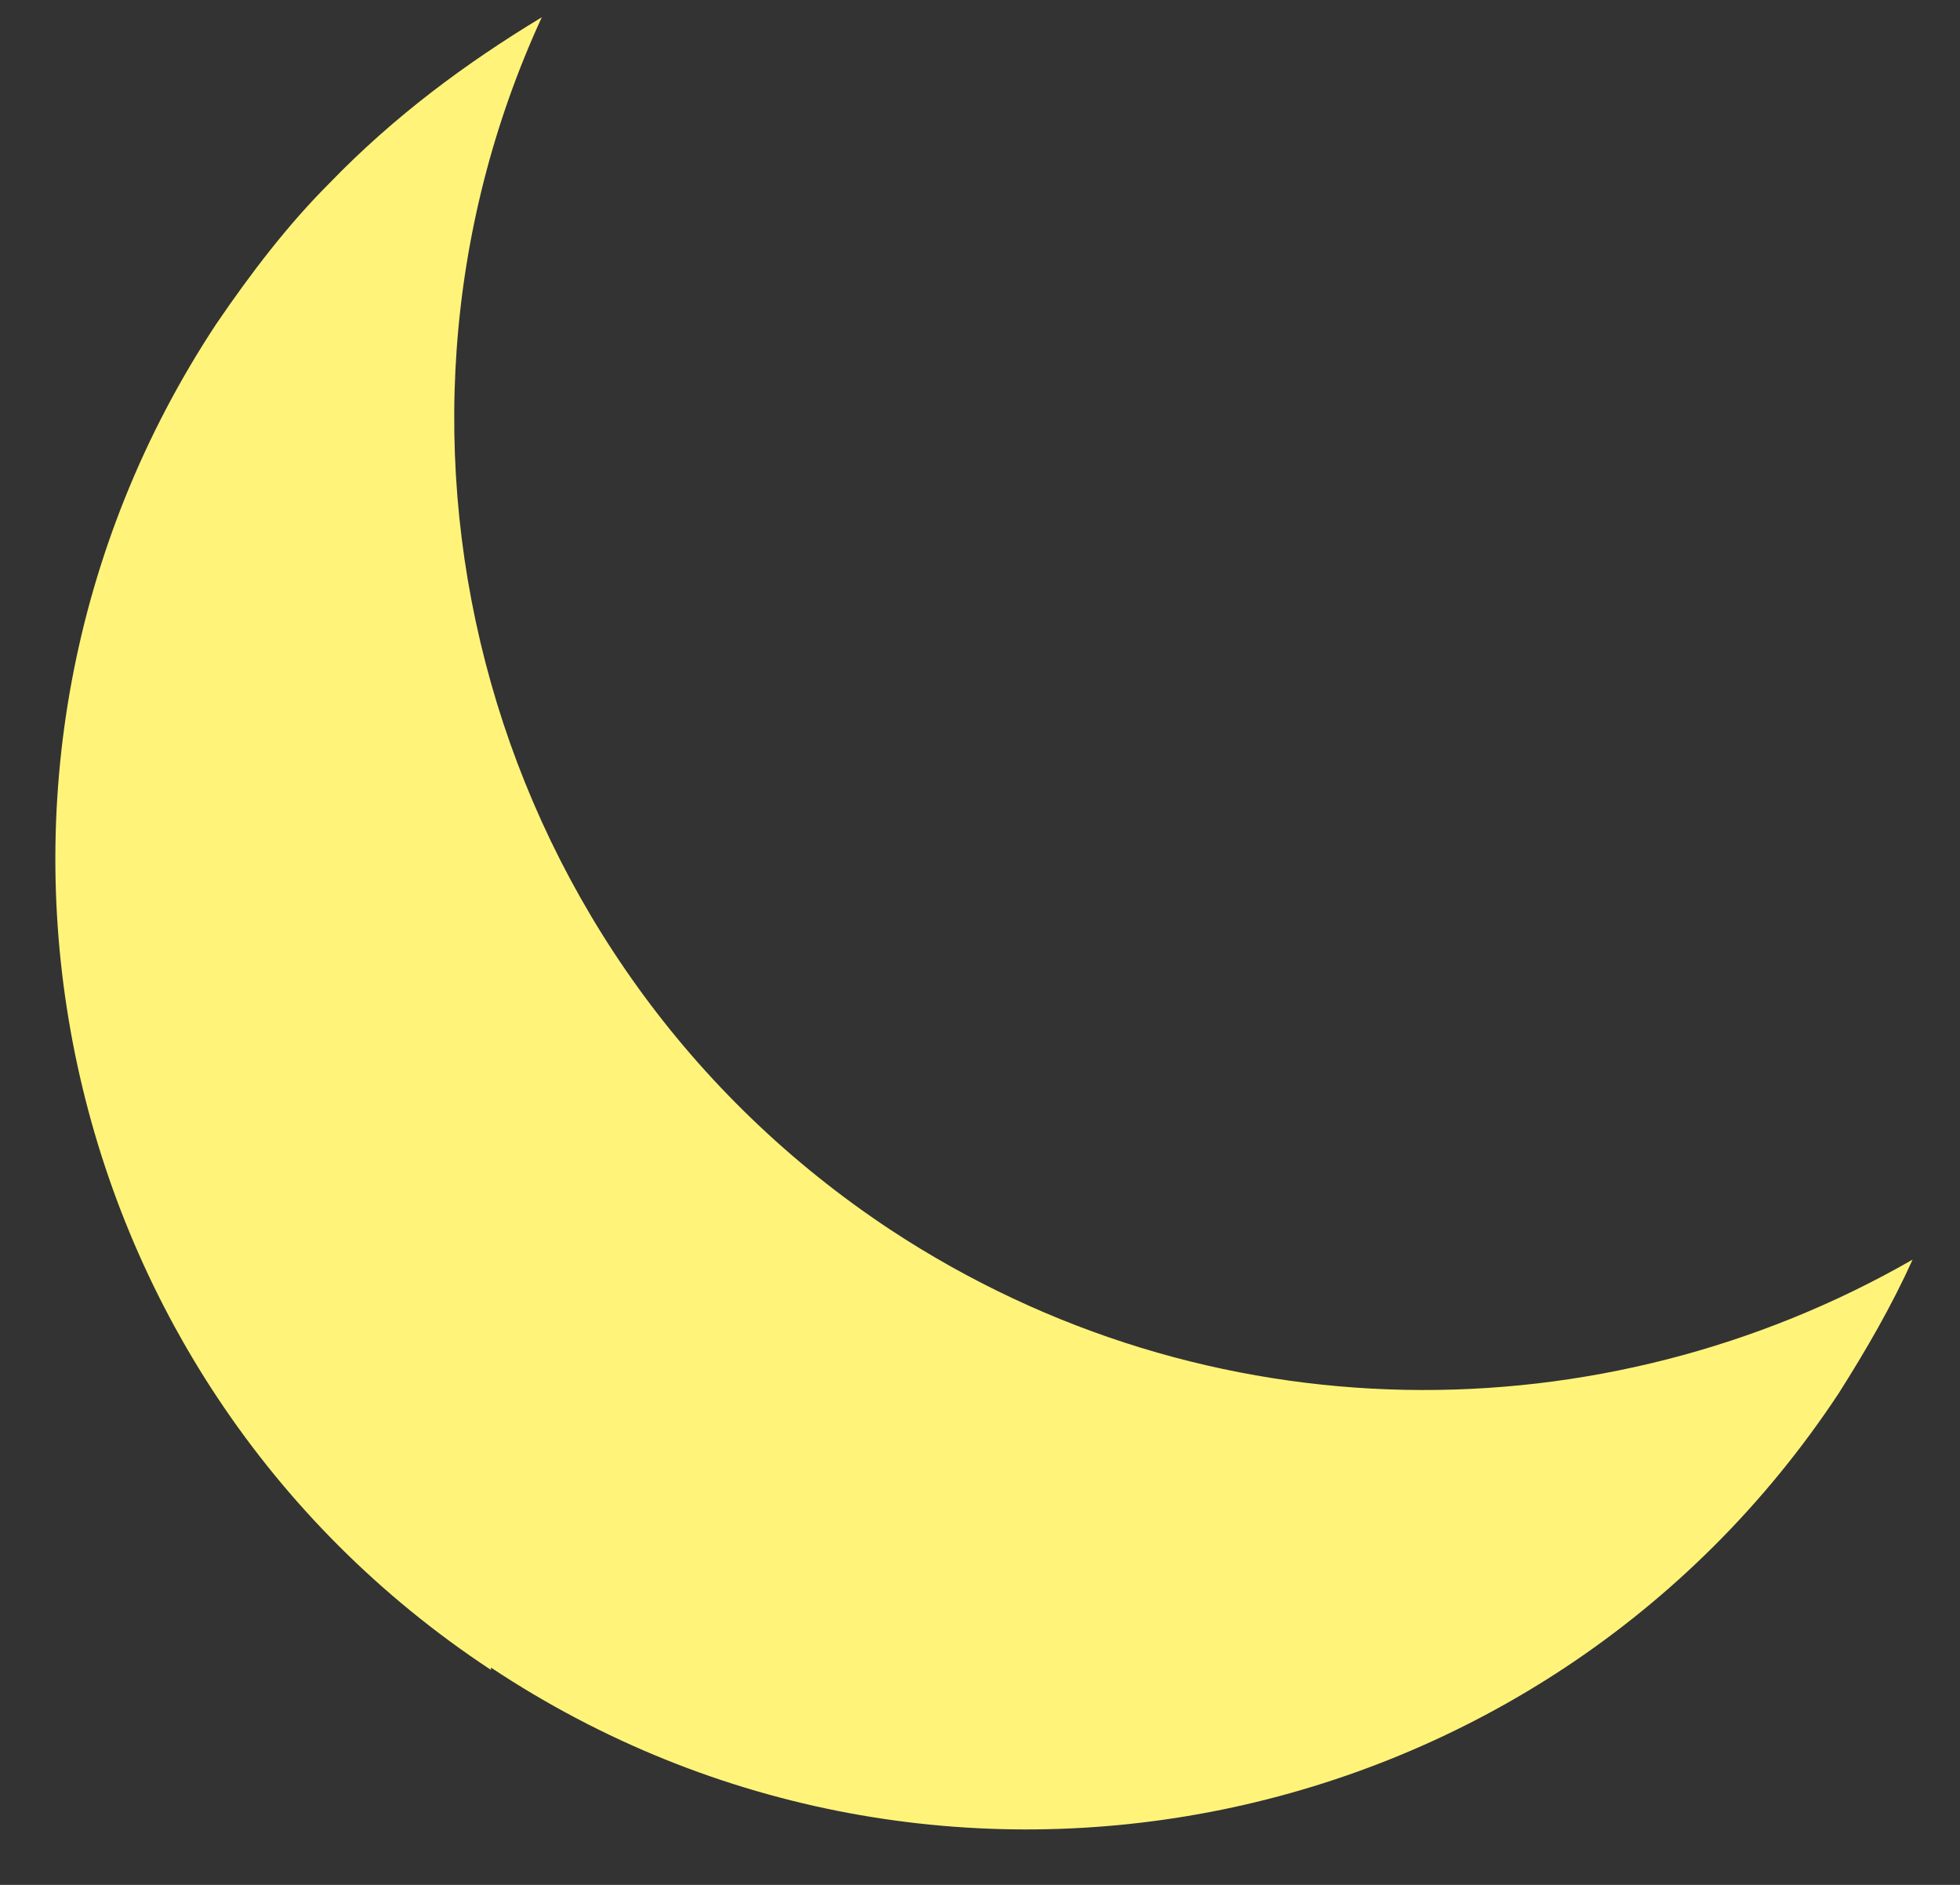 <svg width="26" height="25" viewBox="0 0 26 25" fill="none" xmlns="http://www.w3.org/2000/svg">
<rect x="0" y="0" width="26" height="25" fill="#333333" stroke="none"/>
<path d="M6.513 22.118C12.452 26.062 20.473 24.411 24.391 18.48C24.759 17.899 25.095 17.318 25.371 16.707C21.269 19.061 16.034 19.091 11.809 16.309C6.452 12.763 4.585 5.885 7.187 0.229C6.176 0.84 5.227 1.543 4.37 2.43C3.819 2.98 3.329 3.622 2.87 4.295C-1.048 10.226 0.574 18.235 6.513 22.149V22.118Z" fill="#FFF479"/>
</svg>
